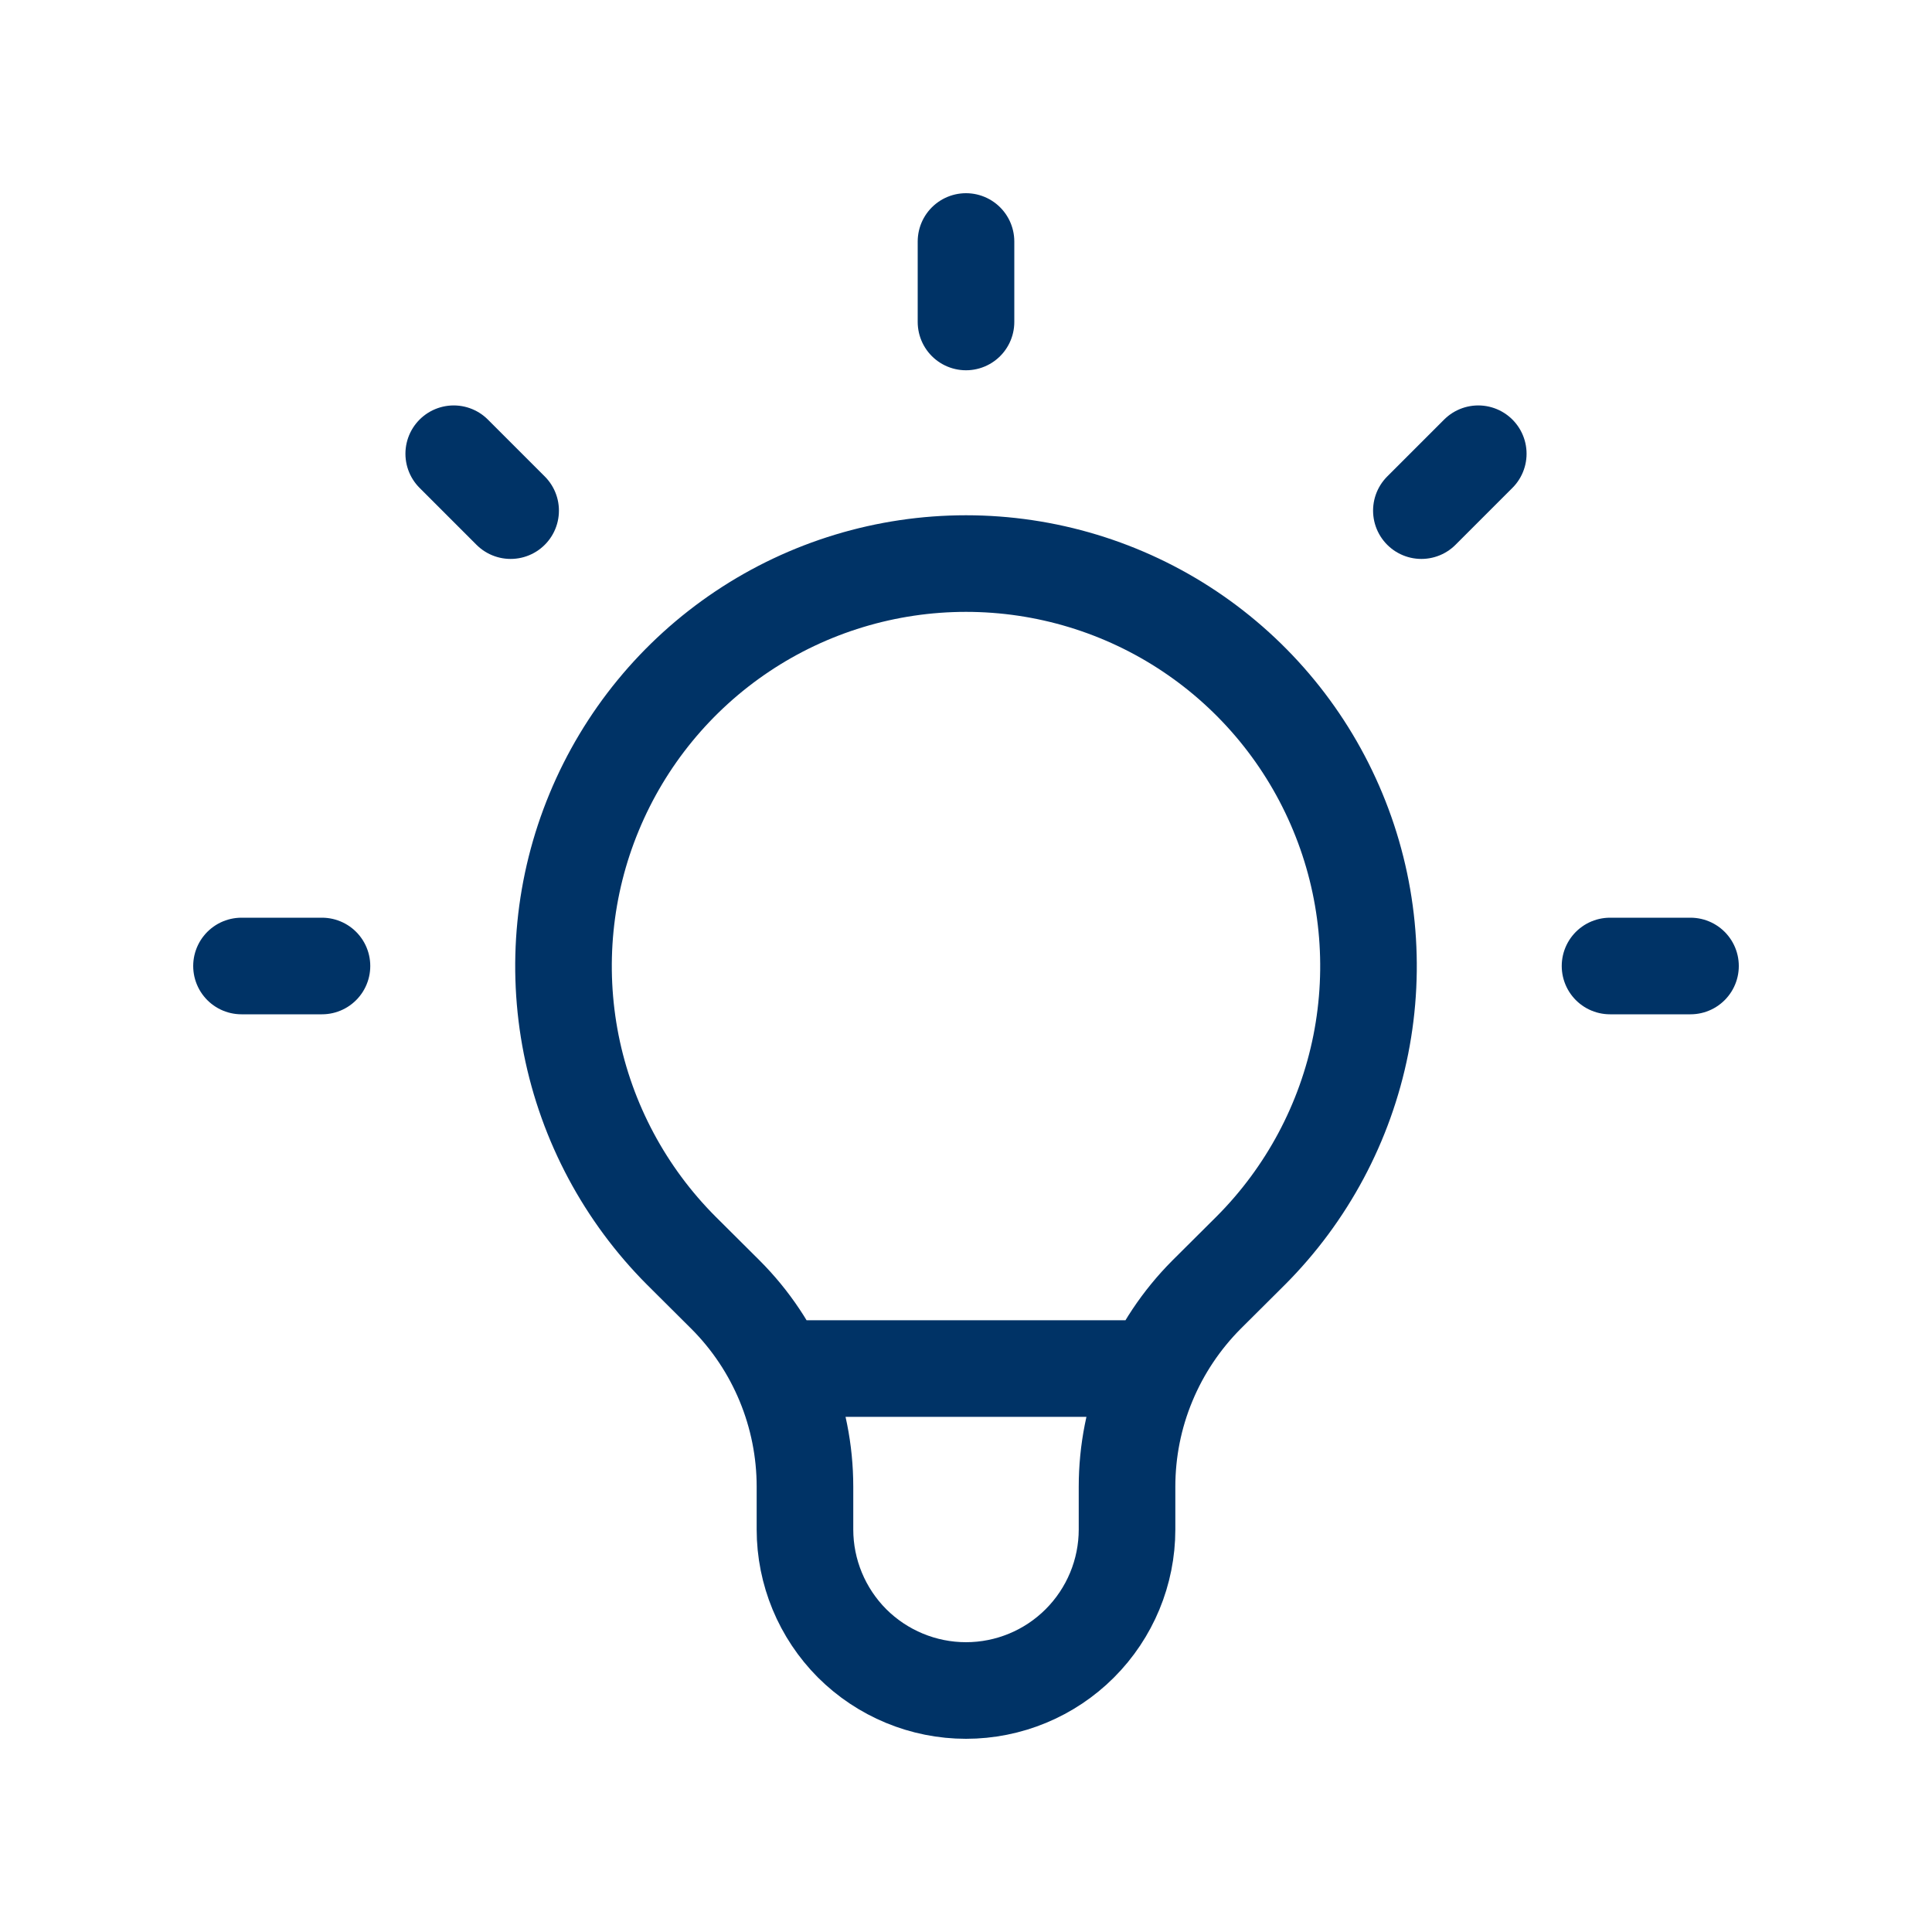 <svg width="20" height="20" viewBox="0 0 20 20" fill="none" xmlns="http://www.w3.org/2000/svg">
<path d="M8.053 14.167H11.947H8.053ZM10 2.5V3.333V2.5ZM15.303 4.697L14.714 5.286L15.303 4.697ZM17.5 10H16.667H17.5ZM3.333 10H2.5H3.333ZM5.286 5.286L4.697 4.697L5.286 5.286ZM7.053 12.947C6.471 12.364 6.074 11.621 5.913 10.813C5.753 10.005 5.835 9.167 6.151 8.406C6.466 7.645 7 6.994 7.685 6.536C8.37 6.078 9.176 5.834 10 5.834C10.824 5.834 11.63 6.078 12.315 6.536C13 6.994 13.534 7.645 13.849 8.406C14.165 9.167 14.247 10.005 14.087 10.813C13.926 11.621 13.529 12.364 12.947 12.947L12.49 13.402C12.229 13.664 12.022 13.974 11.881 14.315C11.739 14.656 11.667 15.022 11.667 15.391V15.833C11.667 16.275 11.491 16.699 11.178 17.012C10.866 17.324 10.442 17.5 10 17.5C9.558 17.5 9.134 17.324 8.821 17.012C8.509 16.699 8.333 16.275 8.333 15.833V15.391C8.333 14.645 8.037 13.929 7.51 13.402L7.053 12.947Z" stroke="#003366" stroke-linecap="round" stroke-linejoin="round"/>
</svg>
